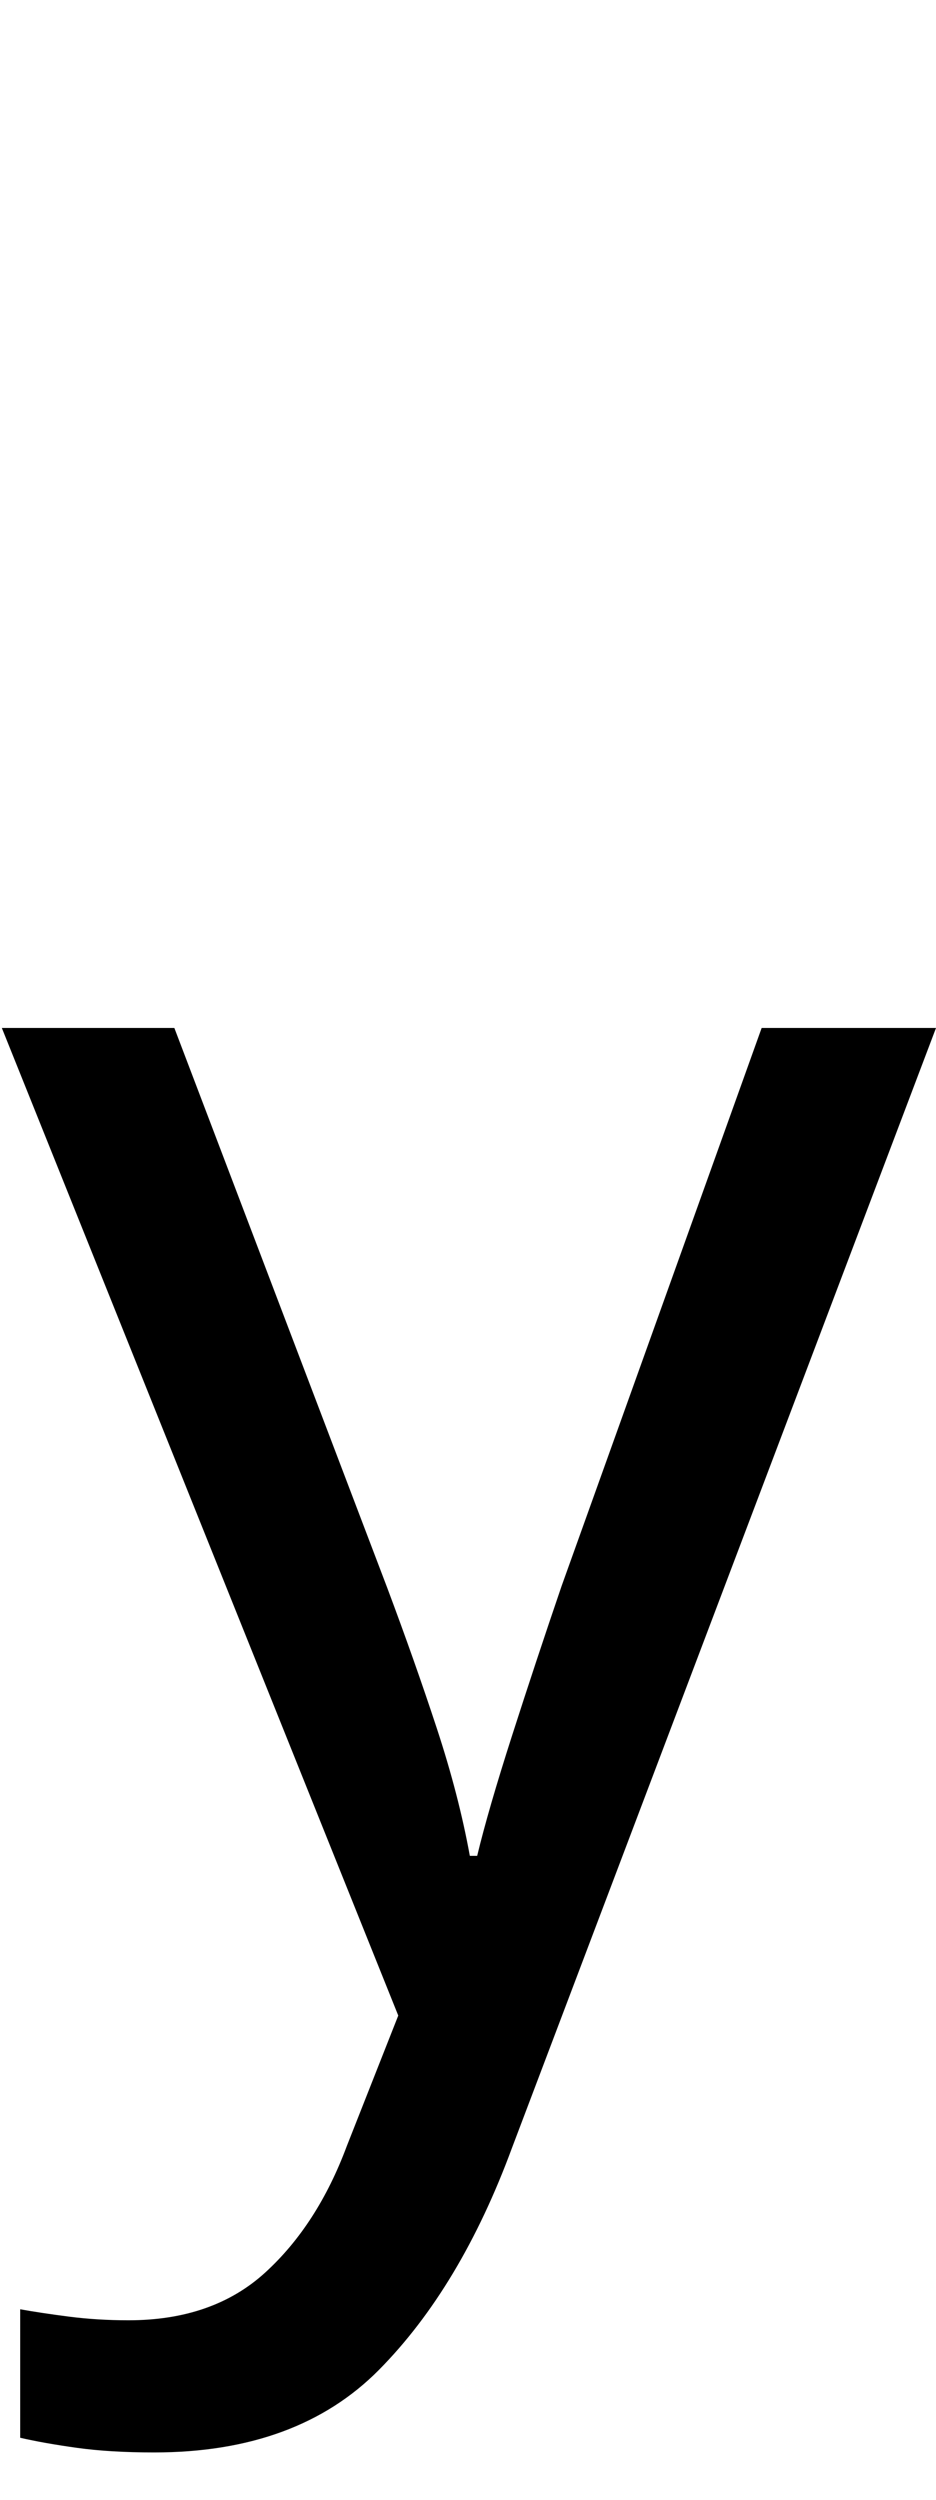 <svg xmlns="http://www.w3.org/2000/svg" viewBox="0 -320 510 1362"><path d="M1,240H95L211,545Q226,585,238.0,621.5Q250,658,256,691H260Q266,666,279.0,625.5Q292,585,306,544L415,240H510L279,850Q251,926,206.5,971.0Q162,1016,84,1016Q60,1016,42.0,1013.5Q24,1011,11,1008V938Q22,940,37.5,942.0Q53,944,70,944Q116,944,144.5,918.0Q173,892,189,849L217,778Z"/></svg>
